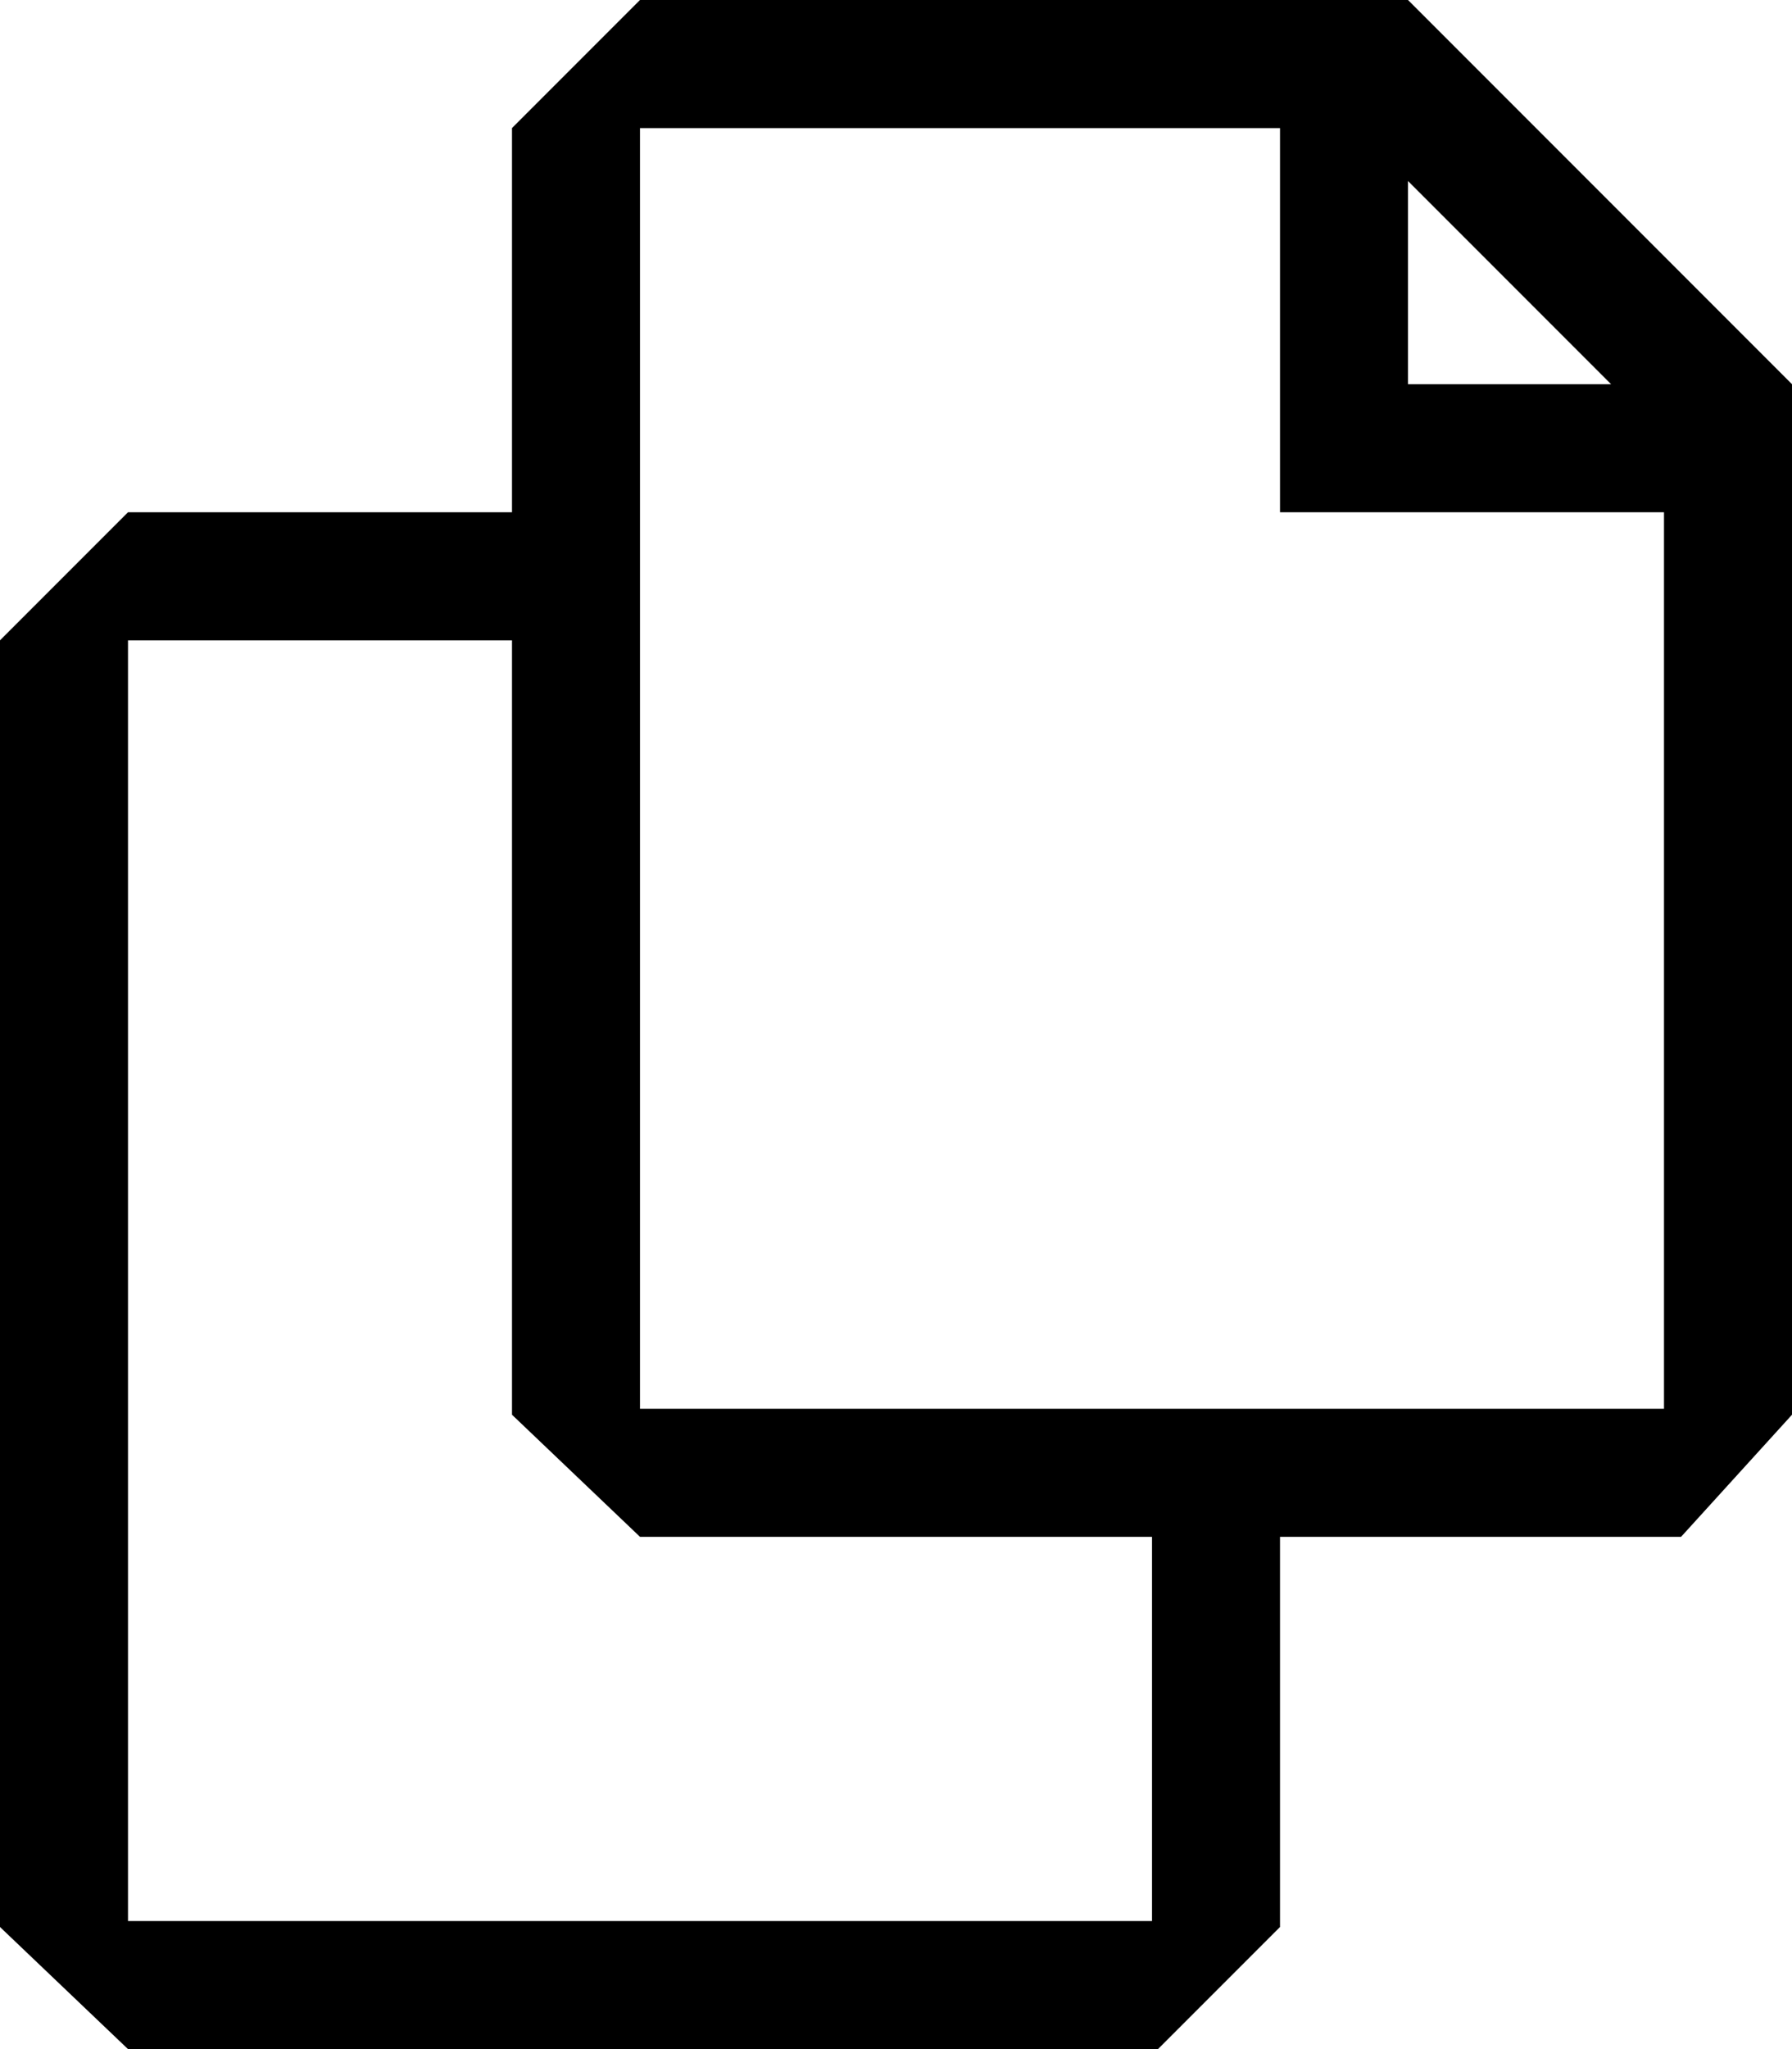 <svg xmlns="http://www.w3.org/2000/svg" viewBox="0 0 21 24" role="img" aria-labelledby="icon-files"><title id="icon-files">Files</title><path d="M16.5 0h-9L6 1.5V6H1.5L0 7.5v15.07L1.5 24h12.07L15 22.57V18h4.7l1.3-1.43V4.5L16.5 0zm0 2.12l2.38 2.38H16.5V2.12zm-3 20.38h-12v-15H6v9.07L7.5 18h6v4.5zm6-6h-12v-15H15V6h4.5v10.5z" /></svg>
